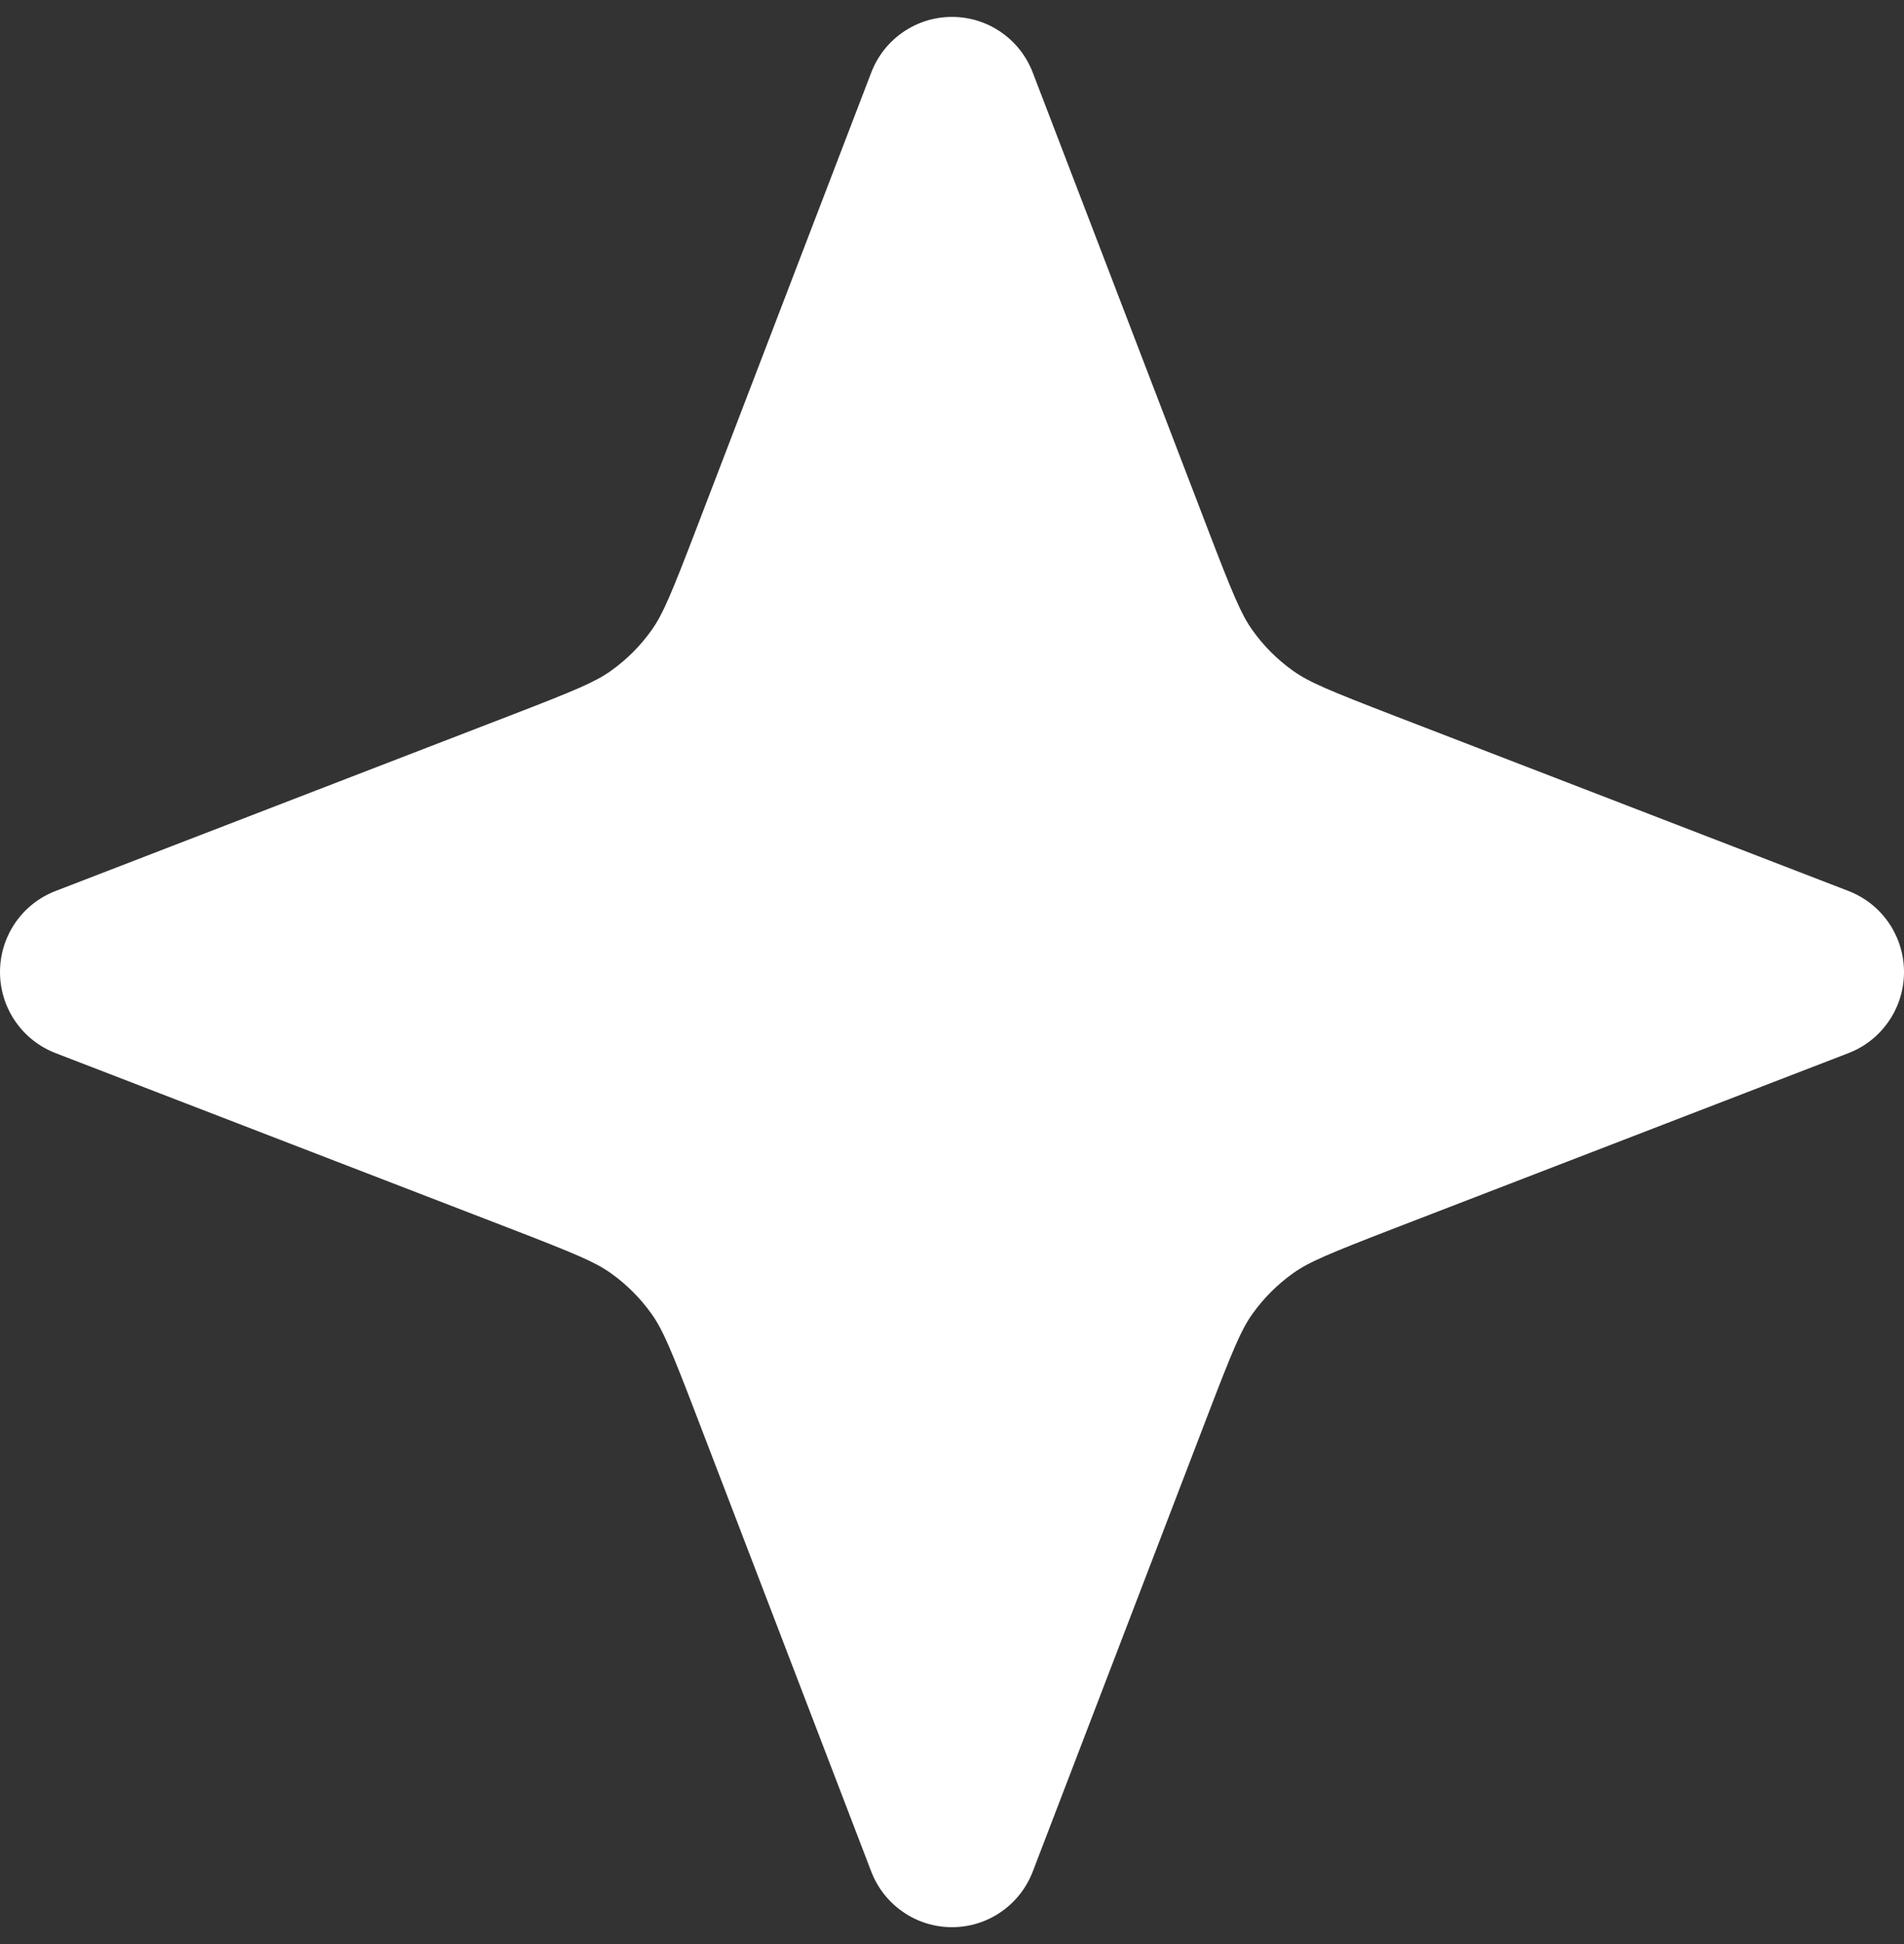 <svg xmlns="http://www.w3.org/2000/svg" width="48" height="49" viewBox="0 0 48 49" fill="none">
<rect x="0" y="0" width="48" height="49" fill="#333333" stroke="none"/>
<path 
d="M26.036 1.829C25.712 0.983 24.903 0.426 24 0.426C23.097 0.426 22.288 0.983 21.964 1.829L17.574 13.277C16.919 14.987 16.712 15.479 16.431 15.877C16.148 16.276 15.801 16.624 15.403 16.907C15.007 17.19 14.516 17.397 12.812 18.054L1.399 22.458C0.556 22.783 0 23.595 0 24.5C0 25.406 0.556 26.218 1.399 26.543L12.812 30.946C14.516 31.604 15.007 31.81 15.403 32.093C15.801 32.377 16.148 32.725 16.431 33.124C16.712 33.521 16.919 34.014 17.574 35.723L21.964 47.172C22.288 48.017 23.097 48.575 24 48.575C24.903 48.575 25.712 48.017 26.036 47.172L30.426 35.723C31.081 34.014 31.288 33.521 31.569 33.124C31.852 32.725 32.199 32.377 32.597 32.093C32.993 31.81 33.484 31.604 35.188 30.946L46.602 26.543C47.444 26.218 48 25.406 48 24.5C48 23.595 47.444 22.783 46.602 22.458L35.188 18.054C33.484 17.397 32.993 17.19 32.597 16.907C32.199 16.624 31.852 16.276 31.569 15.877C31.288 15.479 31.081 14.987 30.426 13.277L26.036 1.829Z"
fill="#fff"></path> ==$0
</svg>